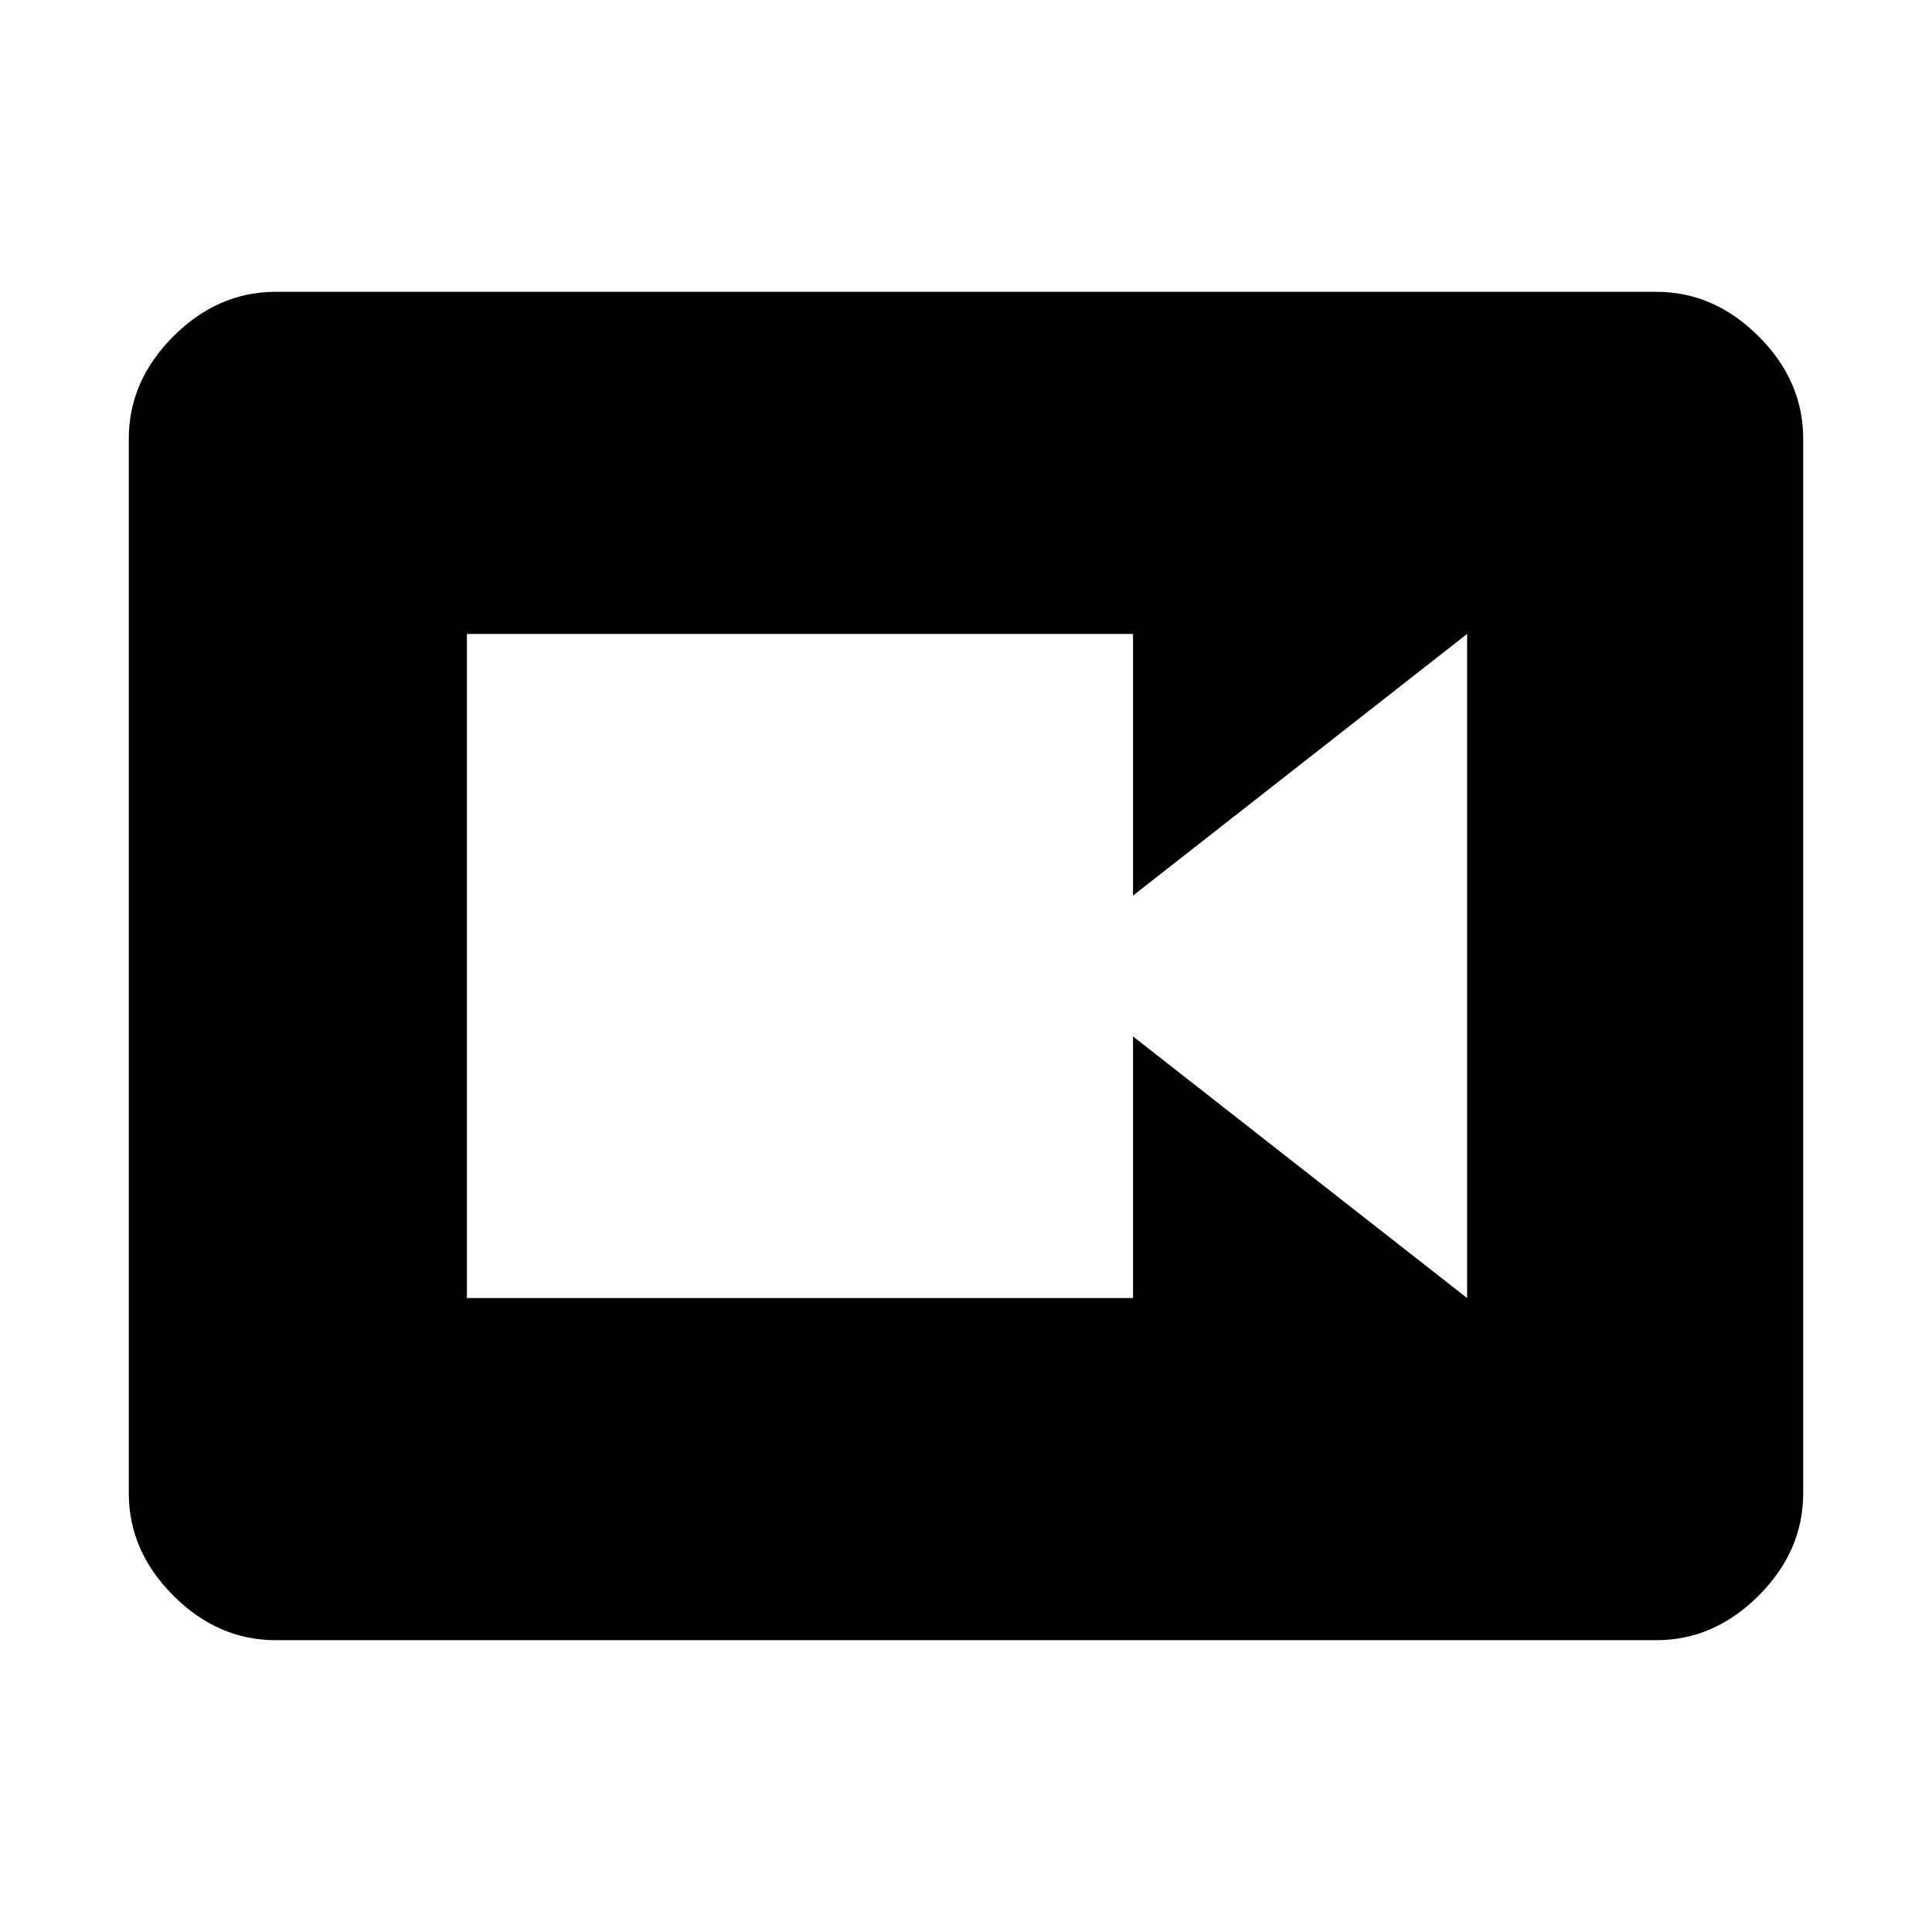 <svg xmlns="http://www.w3.org/2000/svg" height="48" viewBox="0 -960 960 960" width="48"><path d="M232-315h331v-130l166 130v-330L563-515v-130H232v330Zm-95 170q-28.725 0-50.862-22.137Q64-189.275 64-218v-524q0-28.725 22.138-50.862Q108.275-815 137-815h686q28.725 0 50.862 22.138Q896-770.725 896-742v524q0 28.725-22.138 50.863Q851.725-145 823-145H137Z"/></svg>
